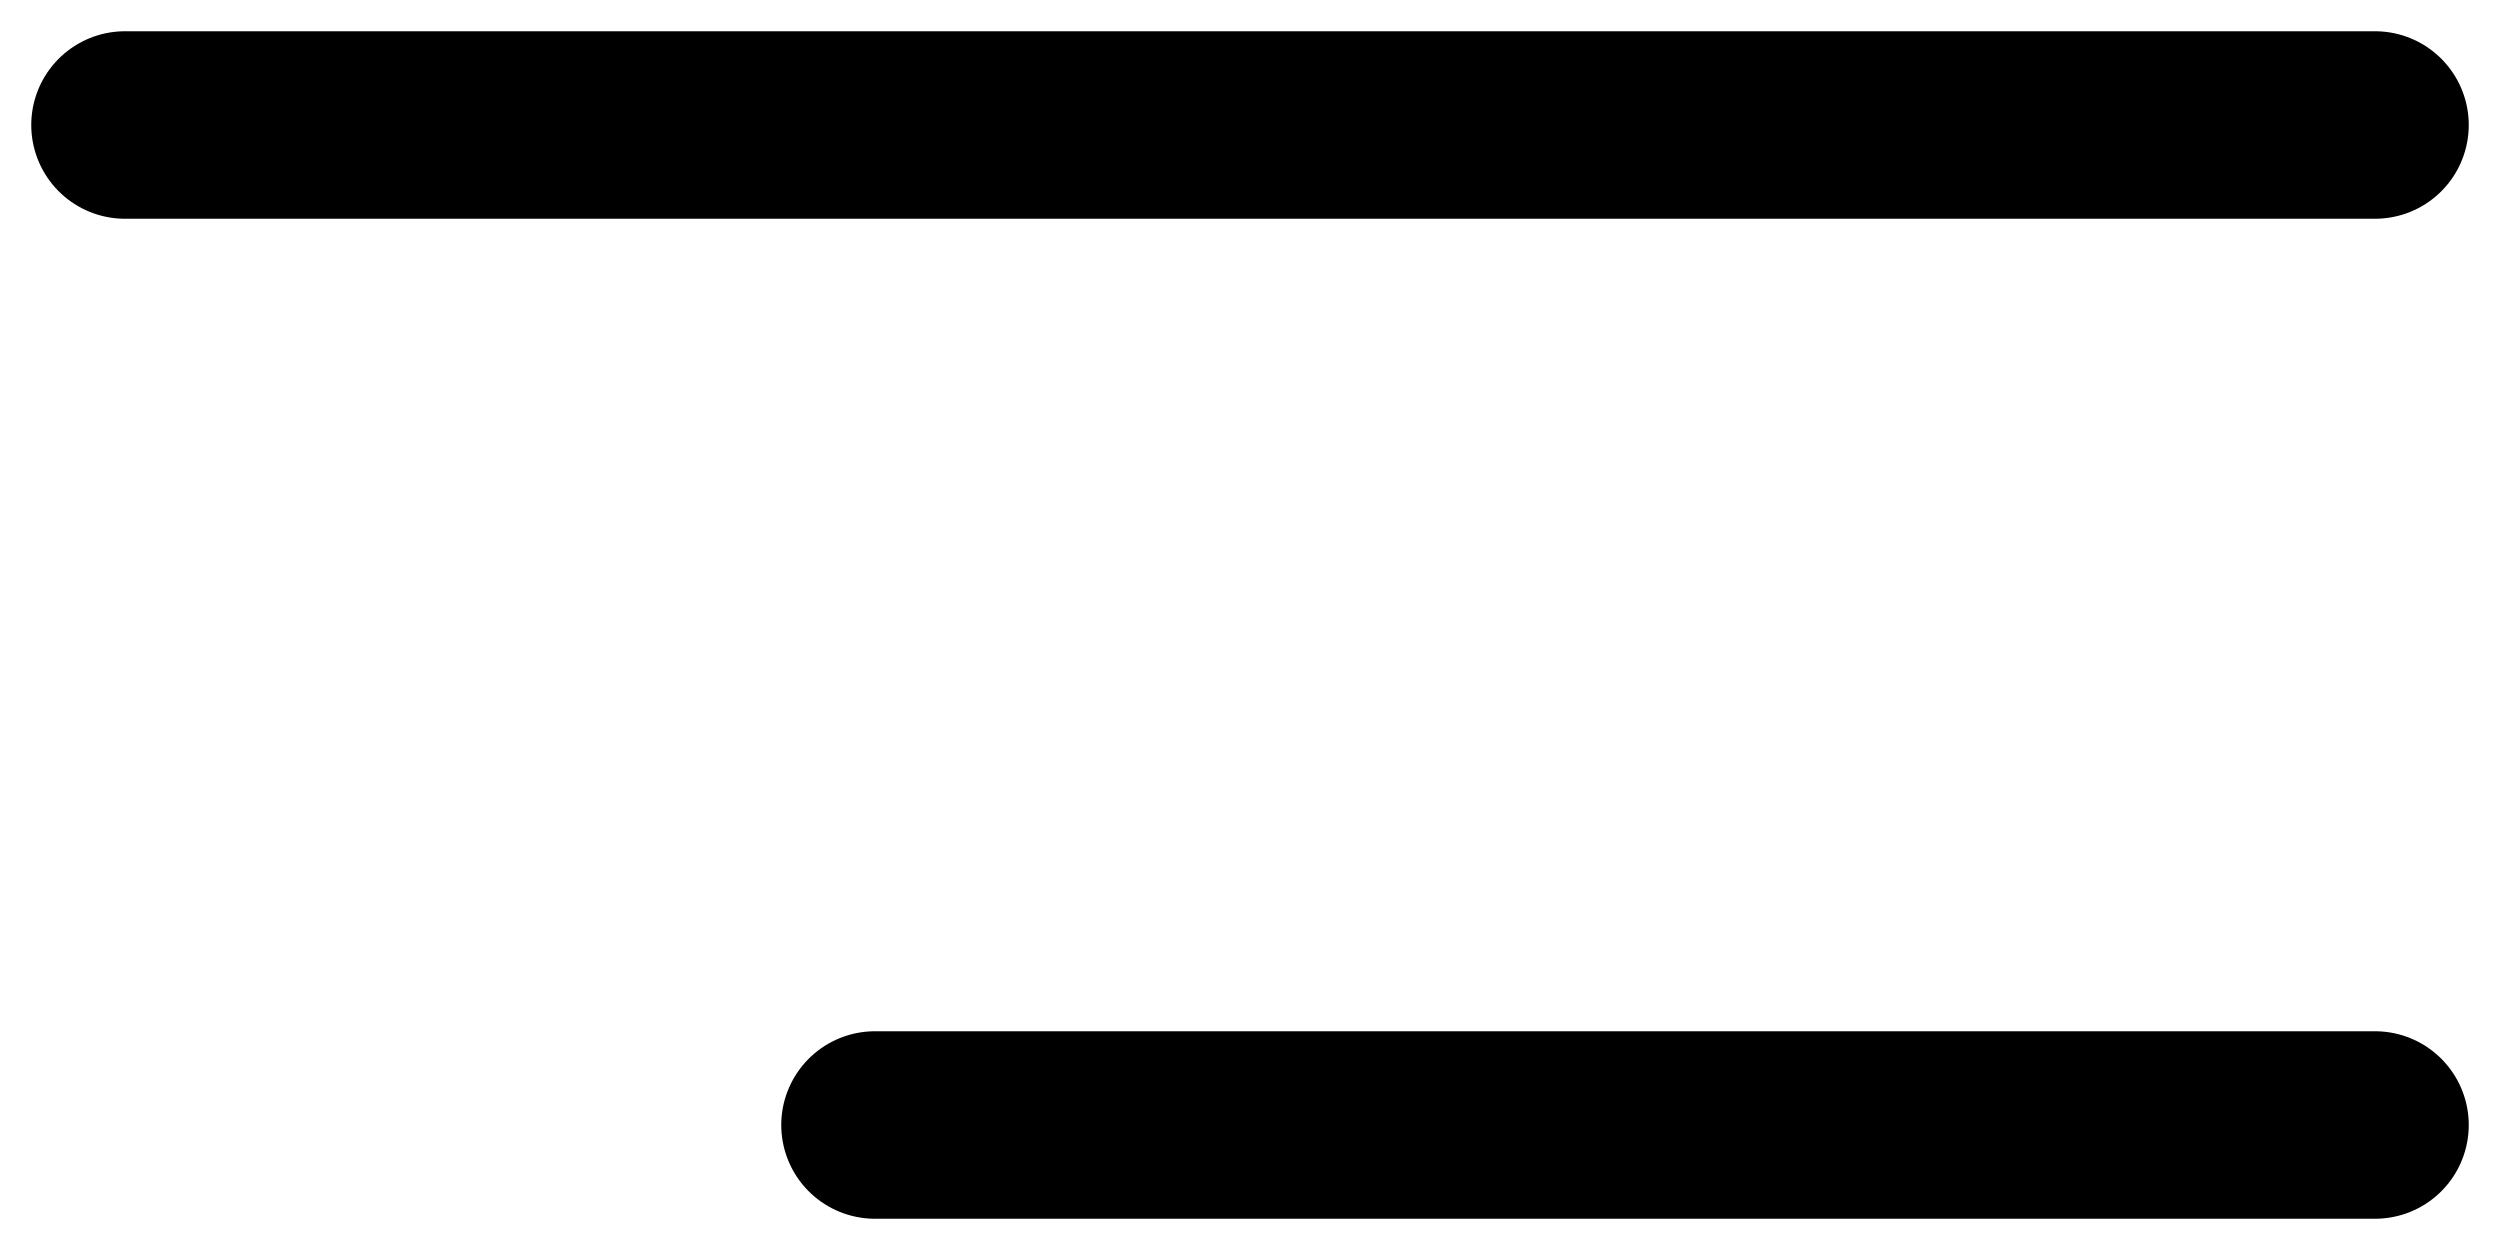 <svg width="20" height="10" viewBox="0 0 20 10" fill="none" xmlns="http://www.w3.org/2000/svg">
<path d="M19 1C17.892 1 6.538 1 1 1" stroke="black" stroke-width="1.5" stroke-linecap="round"/>
<path d="M19 9C18.262 9 10.692 9 7 9" stroke="black" stroke-width="1.5" stroke-linecap="round"/>
</svg>
